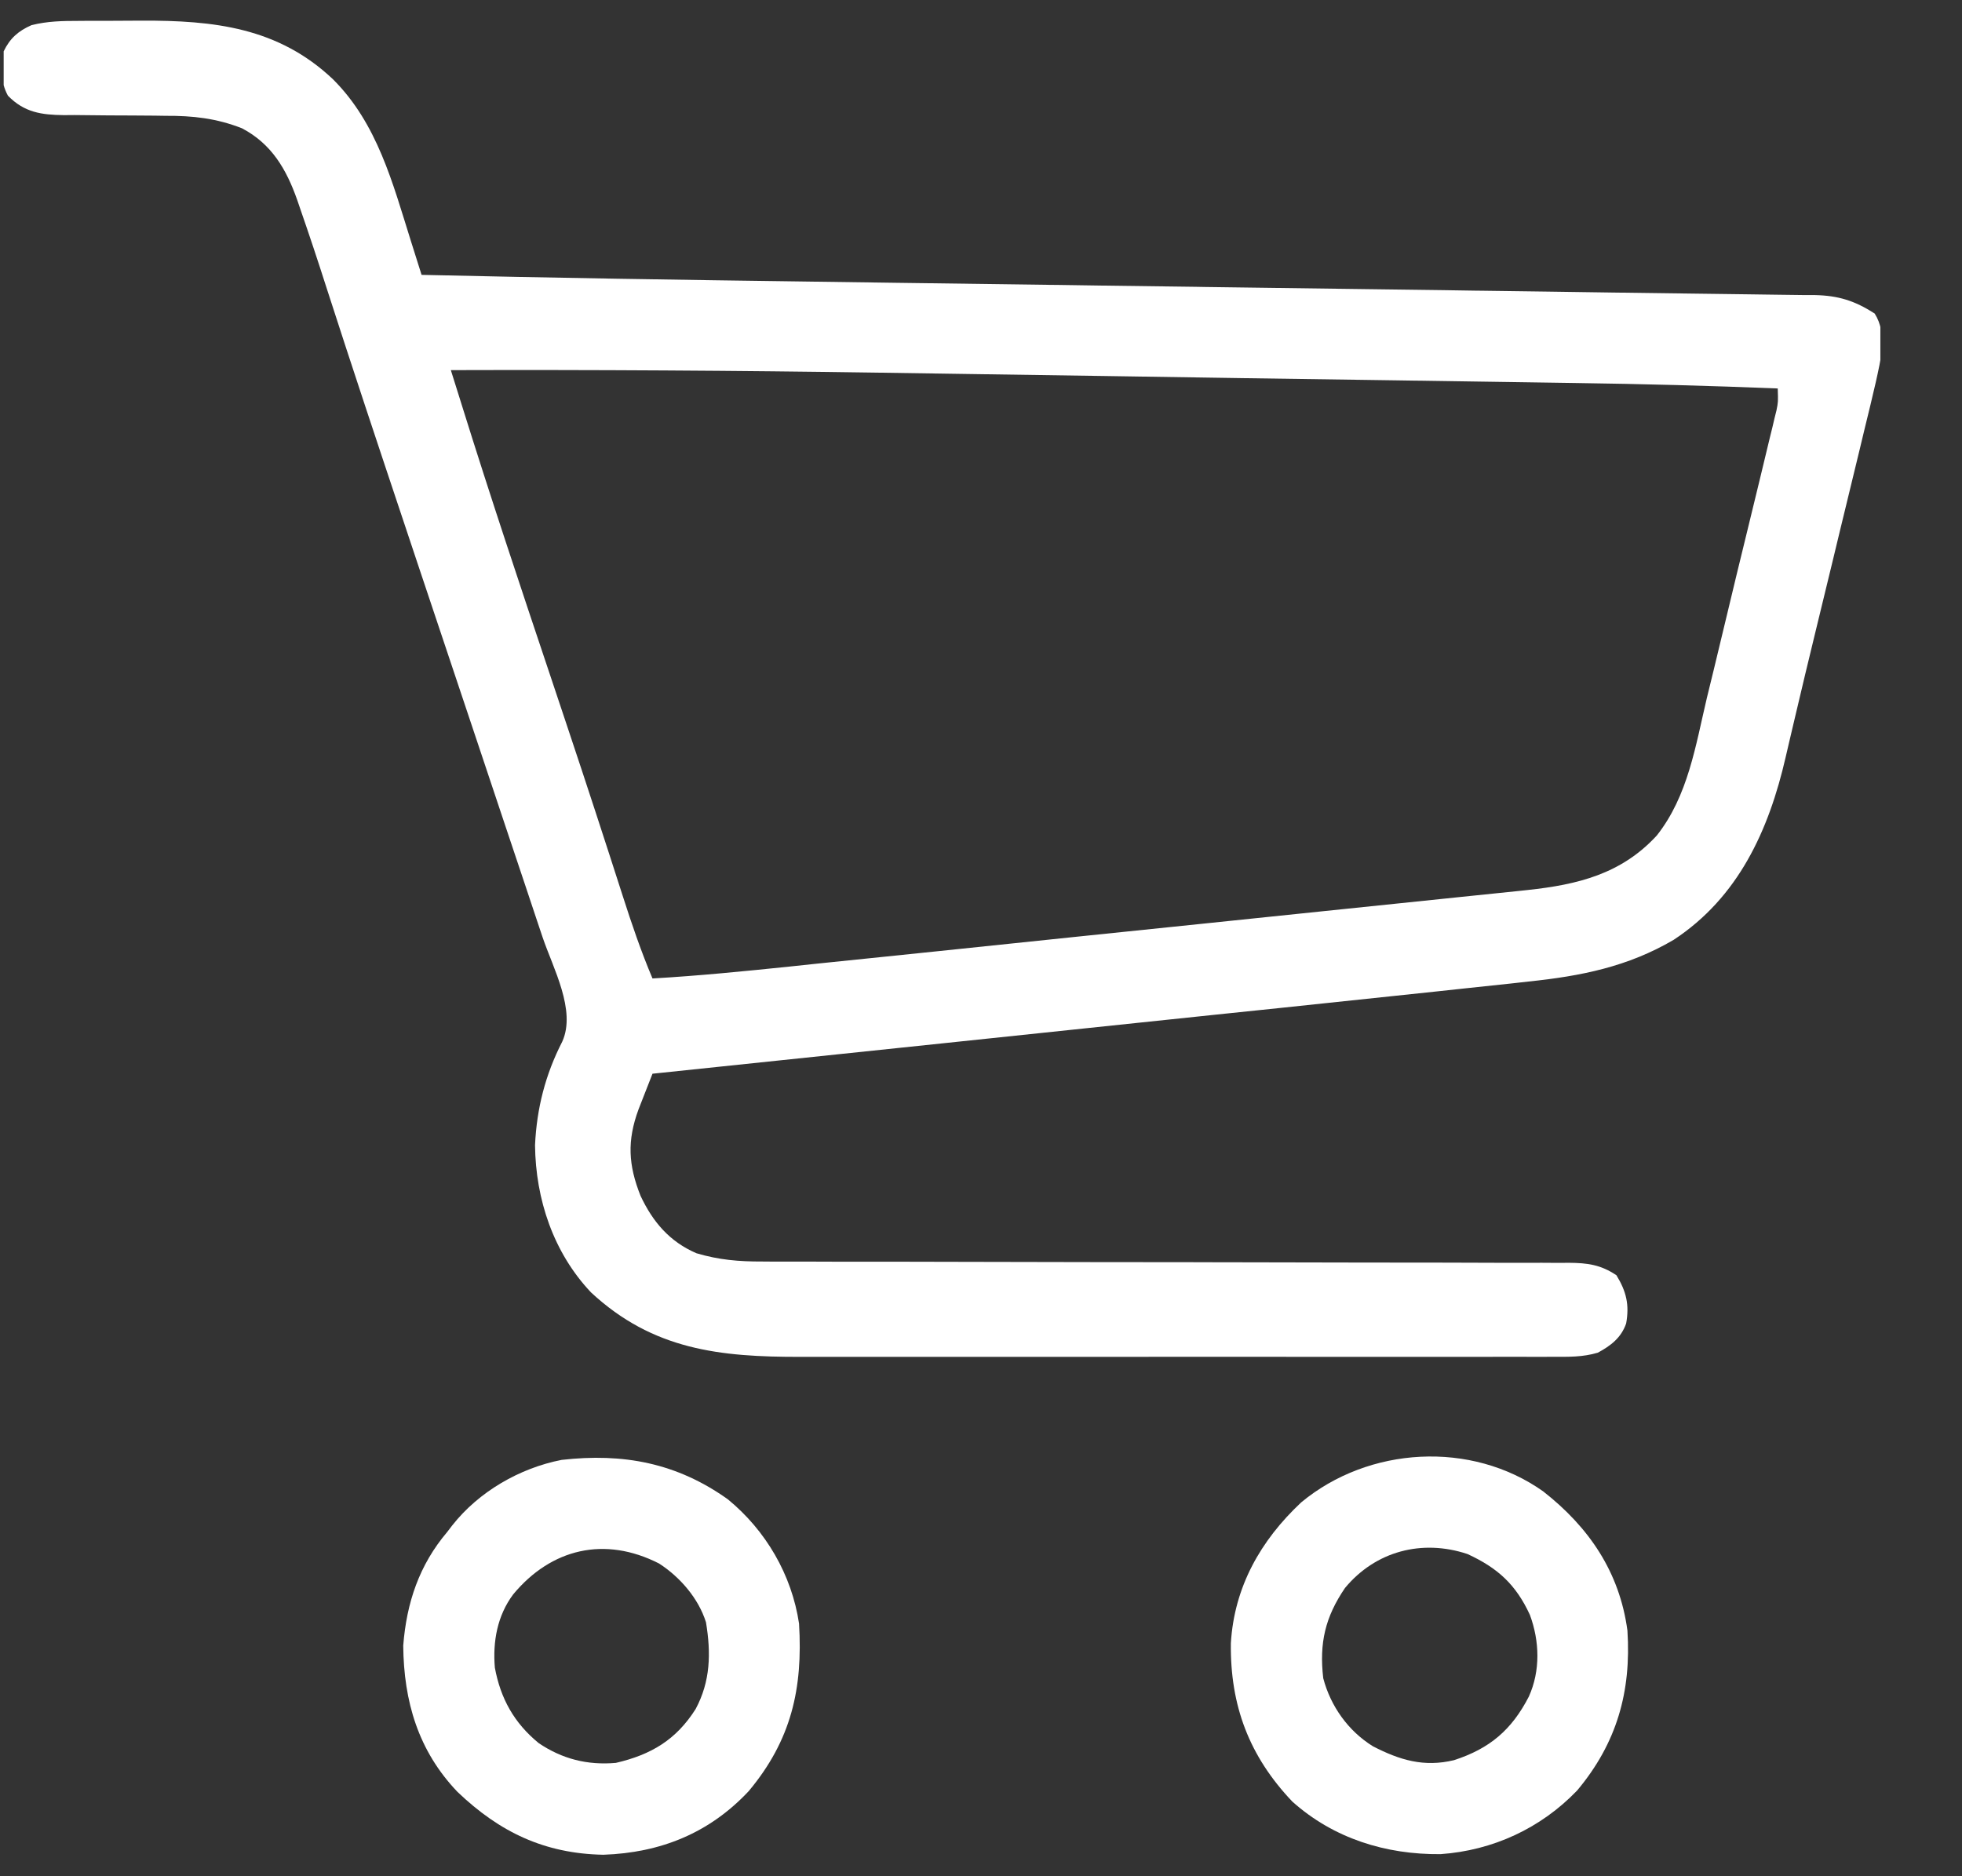 <svg width="23" height="22" viewBox="0 0 23 22" fill="none" xmlns="http://www.w3.org/2000/svg">
<rect x="0" y="0" width="23" height="22" fill="#333333" stroke="none"/>
<g clip-path="url(#clip0_641_1541)">
<path d="M0.921 0.245C0.98 0.245 0.98 0.245 1.039 0.244C1.122 0.244 1.204 0.244 1.287 0.244C1.411 0.244 1.535 0.243 1.659 0.242C2.506 0.239 3.261 0.321 3.904 0.93C4.424 1.449 4.603 2.146 4.818 2.83C4.83 2.867 4.842 2.905 4.854 2.944C4.883 3.037 4.912 3.13 4.942 3.223C6.462 3.258 7.983 3.282 9.504 3.302C9.838 3.306 10.172 3.311 10.505 3.316C11.103 3.324 11.701 3.332 12.299 3.34C12.334 3.34 12.37 3.341 12.406 3.341C12.585 3.344 12.765 3.346 12.944 3.349C13.302 3.353 13.661 3.358 14.019 3.363C14.072 3.364 14.072 3.364 14.126 3.365C14.722 3.373 15.318 3.381 15.914 3.389C16.246 3.393 16.578 3.398 16.909 3.402C17.036 3.404 17.163 3.406 17.289 3.408C17.32 3.408 17.351 3.408 17.383 3.409C17.883 3.415 18.384 3.423 18.884 3.43C19.214 3.435 19.543 3.439 19.873 3.443C20.079 3.446 20.285 3.448 20.49 3.451C20.585 3.453 20.68 3.454 20.775 3.455C20.904 3.456 21.033 3.458 21.162 3.46C21.218 3.46 21.218 3.46 21.275 3.46C21.551 3.466 21.742 3.526 21.976 3.676C22.128 3.913 22.046 4.222 21.989 4.483C21.947 4.666 21.903 4.848 21.858 5.03C21.838 5.111 21.819 5.192 21.8 5.272C21.748 5.485 21.697 5.698 21.645 5.911C21.593 6.122 21.543 6.333 21.492 6.544C21.422 6.833 21.352 7.121 21.282 7.409C21.201 7.743 21.12 8.078 21.042 8.412C21.019 8.508 20.997 8.605 20.974 8.701C20.96 8.76 20.947 8.818 20.933 8.877C20.736 9.736 20.378 10.522 19.62 11.02C19.082 11.336 18.533 11.445 17.919 11.509C17.854 11.516 17.788 11.523 17.723 11.531C17.541 11.55 17.359 11.57 17.177 11.589C17.056 11.602 16.936 11.615 16.815 11.628C16.212 11.692 15.609 11.755 15.006 11.819C14.746 11.846 14.487 11.873 14.227 11.9C13.738 11.952 13.248 12.003 12.759 12.054C12.201 12.113 11.643 12.171 11.085 12.23C9.94 12.35 8.794 12.47 7.649 12.59C7.614 12.679 7.579 12.769 7.544 12.858C7.515 12.933 7.515 12.933 7.485 13.009C7.35 13.376 7.365 13.66 7.509 14.022C7.653 14.328 7.849 14.559 8.164 14.695C8.427 14.773 8.661 14.793 8.934 14.792C8.976 14.793 9.018 14.793 9.061 14.793C9.2 14.793 9.339 14.793 9.478 14.793C9.578 14.793 9.678 14.793 9.778 14.794C9.993 14.794 10.207 14.794 10.422 14.794C10.733 14.794 11.044 14.795 11.355 14.796C11.861 14.797 12.366 14.798 12.871 14.799C12.901 14.799 12.931 14.799 12.962 14.799C13.299 14.8 13.636 14.8 13.973 14.8C14.095 14.801 14.218 14.801 14.34 14.801C14.385 14.801 14.385 14.801 14.432 14.801C14.935 14.802 15.438 14.803 15.942 14.804C16.279 14.805 16.617 14.805 16.955 14.805C17.165 14.805 17.375 14.806 17.585 14.807C17.683 14.807 17.78 14.807 17.878 14.807C18.011 14.806 18.143 14.807 18.276 14.808C18.315 14.807 18.354 14.807 18.393 14.807C18.61 14.809 18.764 14.829 18.949 14.953C19.066 15.145 19.102 15.3 19.063 15.518C19.005 15.686 18.883 15.779 18.731 15.861C18.553 15.914 18.386 15.91 18.202 15.909C18.14 15.909 18.14 15.909 18.078 15.91C17.941 15.91 17.803 15.91 17.666 15.909C17.568 15.91 17.47 15.91 17.372 15.91C17.105 15.91 16.838 15.91 16.57 15.91C16.291 15.91 16.011 15.91 15.732 15.91C15.232 15.91 14.732 15.91 14.232 15.909C13.779 15.909 13.326 15.909 12.874 15.91C12.348 15.91 11.822 15.91 11.296 15.91C11.018 15.91 10.739 15.91 10.461 15.91C10.199 15.91 9.937 15.91 9.675 15.91C9.579 15.91 9.483 15.91 9.388 15.91C8.44 15.912 7.655 15.829 6.929 15.155C6.487 14.688 6.279 14.062 6.272 13.428C6.292 12.996 6.393 12.6 6.591 12.214C6.757 11.848 6.483 11.352 6.361 10.991C6.339 10.925 6.317 10.86 6.295 10.794C6.248 10.653 6.201 10.512 6.154 10.371C6.079 10.146 6.003 9.921 5.928 9.696C5.809 9.337 5.689 8.979 5.569 8.621C5.344 7.948 5.119 7.275 4.894 6.603C4.843 6.45 4.792 6.297 4.741 6.144C4.433 5.222 4.126 4.3 3.828 3.375C3.728 3.062 3.624 2.749 3.516 2.438C3.506 2.408 3.496 2.378 3.485 2.347C3.357 1.983 3.184 1.687 2.836 1.504C2.537 1.387 2.26 1.356 1.941 1.358C1.899 1.357 1.856 1.357 1.812 1.356C1.631 1.354 1.451 1.354 1.27 1.353C1.138 1.352 1.005 1.351 0.872 1.349C0.832 1.35 0.791 1.35 0.749 1.35C0.487 1.347 0.285 1.319 0.093 1.122C0.002 0.955 0.012 0.786 0.043 0.602C0.116 0.45 0.214 0.363 0.369 0.295C0.556 0.248 0.729 0.245 0.921 0.245ZM5.285 4.34C5.32 4.449 5.354 4.559 5.388 4.668C5.397 4.699 5.407 4.729 5.417 4.761C5.75 5.828 6.104 6.888 6.459 7.947C6.514 8.114 6.57 8.281 6.626 8.447C6.637 8.48 6.648 8.512 6.659 8.546C6.877 9.198 7.09 9.851 7.3 10.505C7.405 10.833 7.515 11.156 7.649 11.473C8.191 11.442 8.73 11.388 9.271 11.332C9.368 11.321 9.465 11.311 9.562 11.301C9.824 11.274 10.086 11.247 10.349 11.22C10.568 11.197 10.787 11.174 11.007 11.152C11.554 11.095 12.101 11.038 12.647 10.981C13.121 10.932 13.596 10.883 14.07 10.834C14.558 10.784 15.046 10.733 15.534 10.682C15.808 10.654 16.081 10.625 16.355 10.597C16.612 10.571 16.869 10.544 17.126 10.517C17.22 10.507 17.314 10.498 17.408 10.488C17.537 10.475 17.666 10.461 17.795 10.448C17.832 10.444 17.869 10.44 17.907 10.436C18.496 10.373 19.007 10.248 19.422 9.797C19.789 9.333 19.877 8.742 20.01 8.18C20.036 8.074 20.062 7.967 20.088 7.861C20.141 7.642 20.194 7.423 20.246 7.204C20.322 6.884 20.4 6.564 20.478 6.245C20.525 6.05 20.573 5.856 20.62 5.661C20.631 5.615 20.642 5.568 20.654 5.52C20.686 5.39 20.717 5.259 20.748 5.129C20.758 5.09 20.767 5.052 20.777 5.012C20.785 4.977 20.794 4.941 20.802 4.905C20.81 4.875 20.817 4.844 20.825 4.813C20.845 4.713 20.845 4.713 20.84 4.555C20.048 4.523 19.257 4.502 18.465 4.491C18.354 4.489 18.242 4.488 18.131 4.486C17.862 4.482 17.594 4.478 17.325 4.474C17.106 4.471 16.886 4.468 16.667 4.464C16.635 4.464 16.603 4.463 16.571 4.463C16.506 4.462 16.442 4.461 16.378 4.46C15.777 4.451 15.177 4.442 14.576 4.434C14.034 4.426 13.492 4.418 12.949 4.409C12.386 4.401 11.823 4.393 11.26 4.384C10.946 4.38 10.633 4.375 10.319 4.37C8.641 4.345 6.964 4.335 5.285 4.34Z" fill="white"/>
<path d="M8.532 17.58C8.978 17.945 9.282 18.467 9.367 19.038C9.413 19.8 9.276 20.405 8.777 21.002C8.316 21.494 7.744 21.725 7.073 21.748C6.383 21.735 5.857 21.483 5.363 21.011C4.903 20.53 4.733 19.95 4.727 19.296C4.766 18.792 4.915 18.35 5.242 17.964C5.262 17.939 5.281 17.913 5.301 17.887C5.612 17.491 6.092 17.214 6.584 17.118C7.306 17.036 7.933 17.153 8.532 17.58ZM6.016 18.695C5.83 18.944 5.775 19.248 5.801 19.554C5.868 19.917 6.027 20.203 6.315 20.439C6.59 20.625 6.886 20.7 7.219 20.671C7.633 20.575 7.927 20.4 8.155 20.039C8.329 19.714 8.336 19.384 8.276 19.022C8.188 18.741 7.971 18.491 7.726 18.333C7.091 18.009 6.463 18.156 6.016 18.695Z" fill="white"/>
<path d="M18.09 17.487C18.628 17.908 18.986 18.434 19.078 19.12C19.124 19.837 18.953 20.44 18.489 20.994C18.063 21.438 17.5 21.698 16.887 21.741C16.246 21.747 15.634 21.558 15.149 21.124C14.645 20.593 14.42 20.001 14.429 19.267C14.469 18.607 14.777 18.063 15.254 17.616C16.045 16.96 17.246 16.889 18.09 17.487ZM15.767 18.62C15.535 18.961 15.464 19.265 15.512 19.678C15.598 20.006 15.805 20.297 16.094 20.476C16.408 20.638 16.692 20.724 17.045 20.639C17.464 20.503 17.721 20.284 17.922 19.894C18.059 19.591 18.049 19.244 17.934 18.934C17.77 18.58 17.559 18.386 17.203 18.222C16.671 18.045 16.126 18.187 15.767 18.62Z" fill="white"/>
</g>
<defs>
<clipPath id="clip0_641_1541">
<rect width="22" height="22" fill="white" transform="translate(0.043)"/>
</clipPath>
</defs>
</svg>
